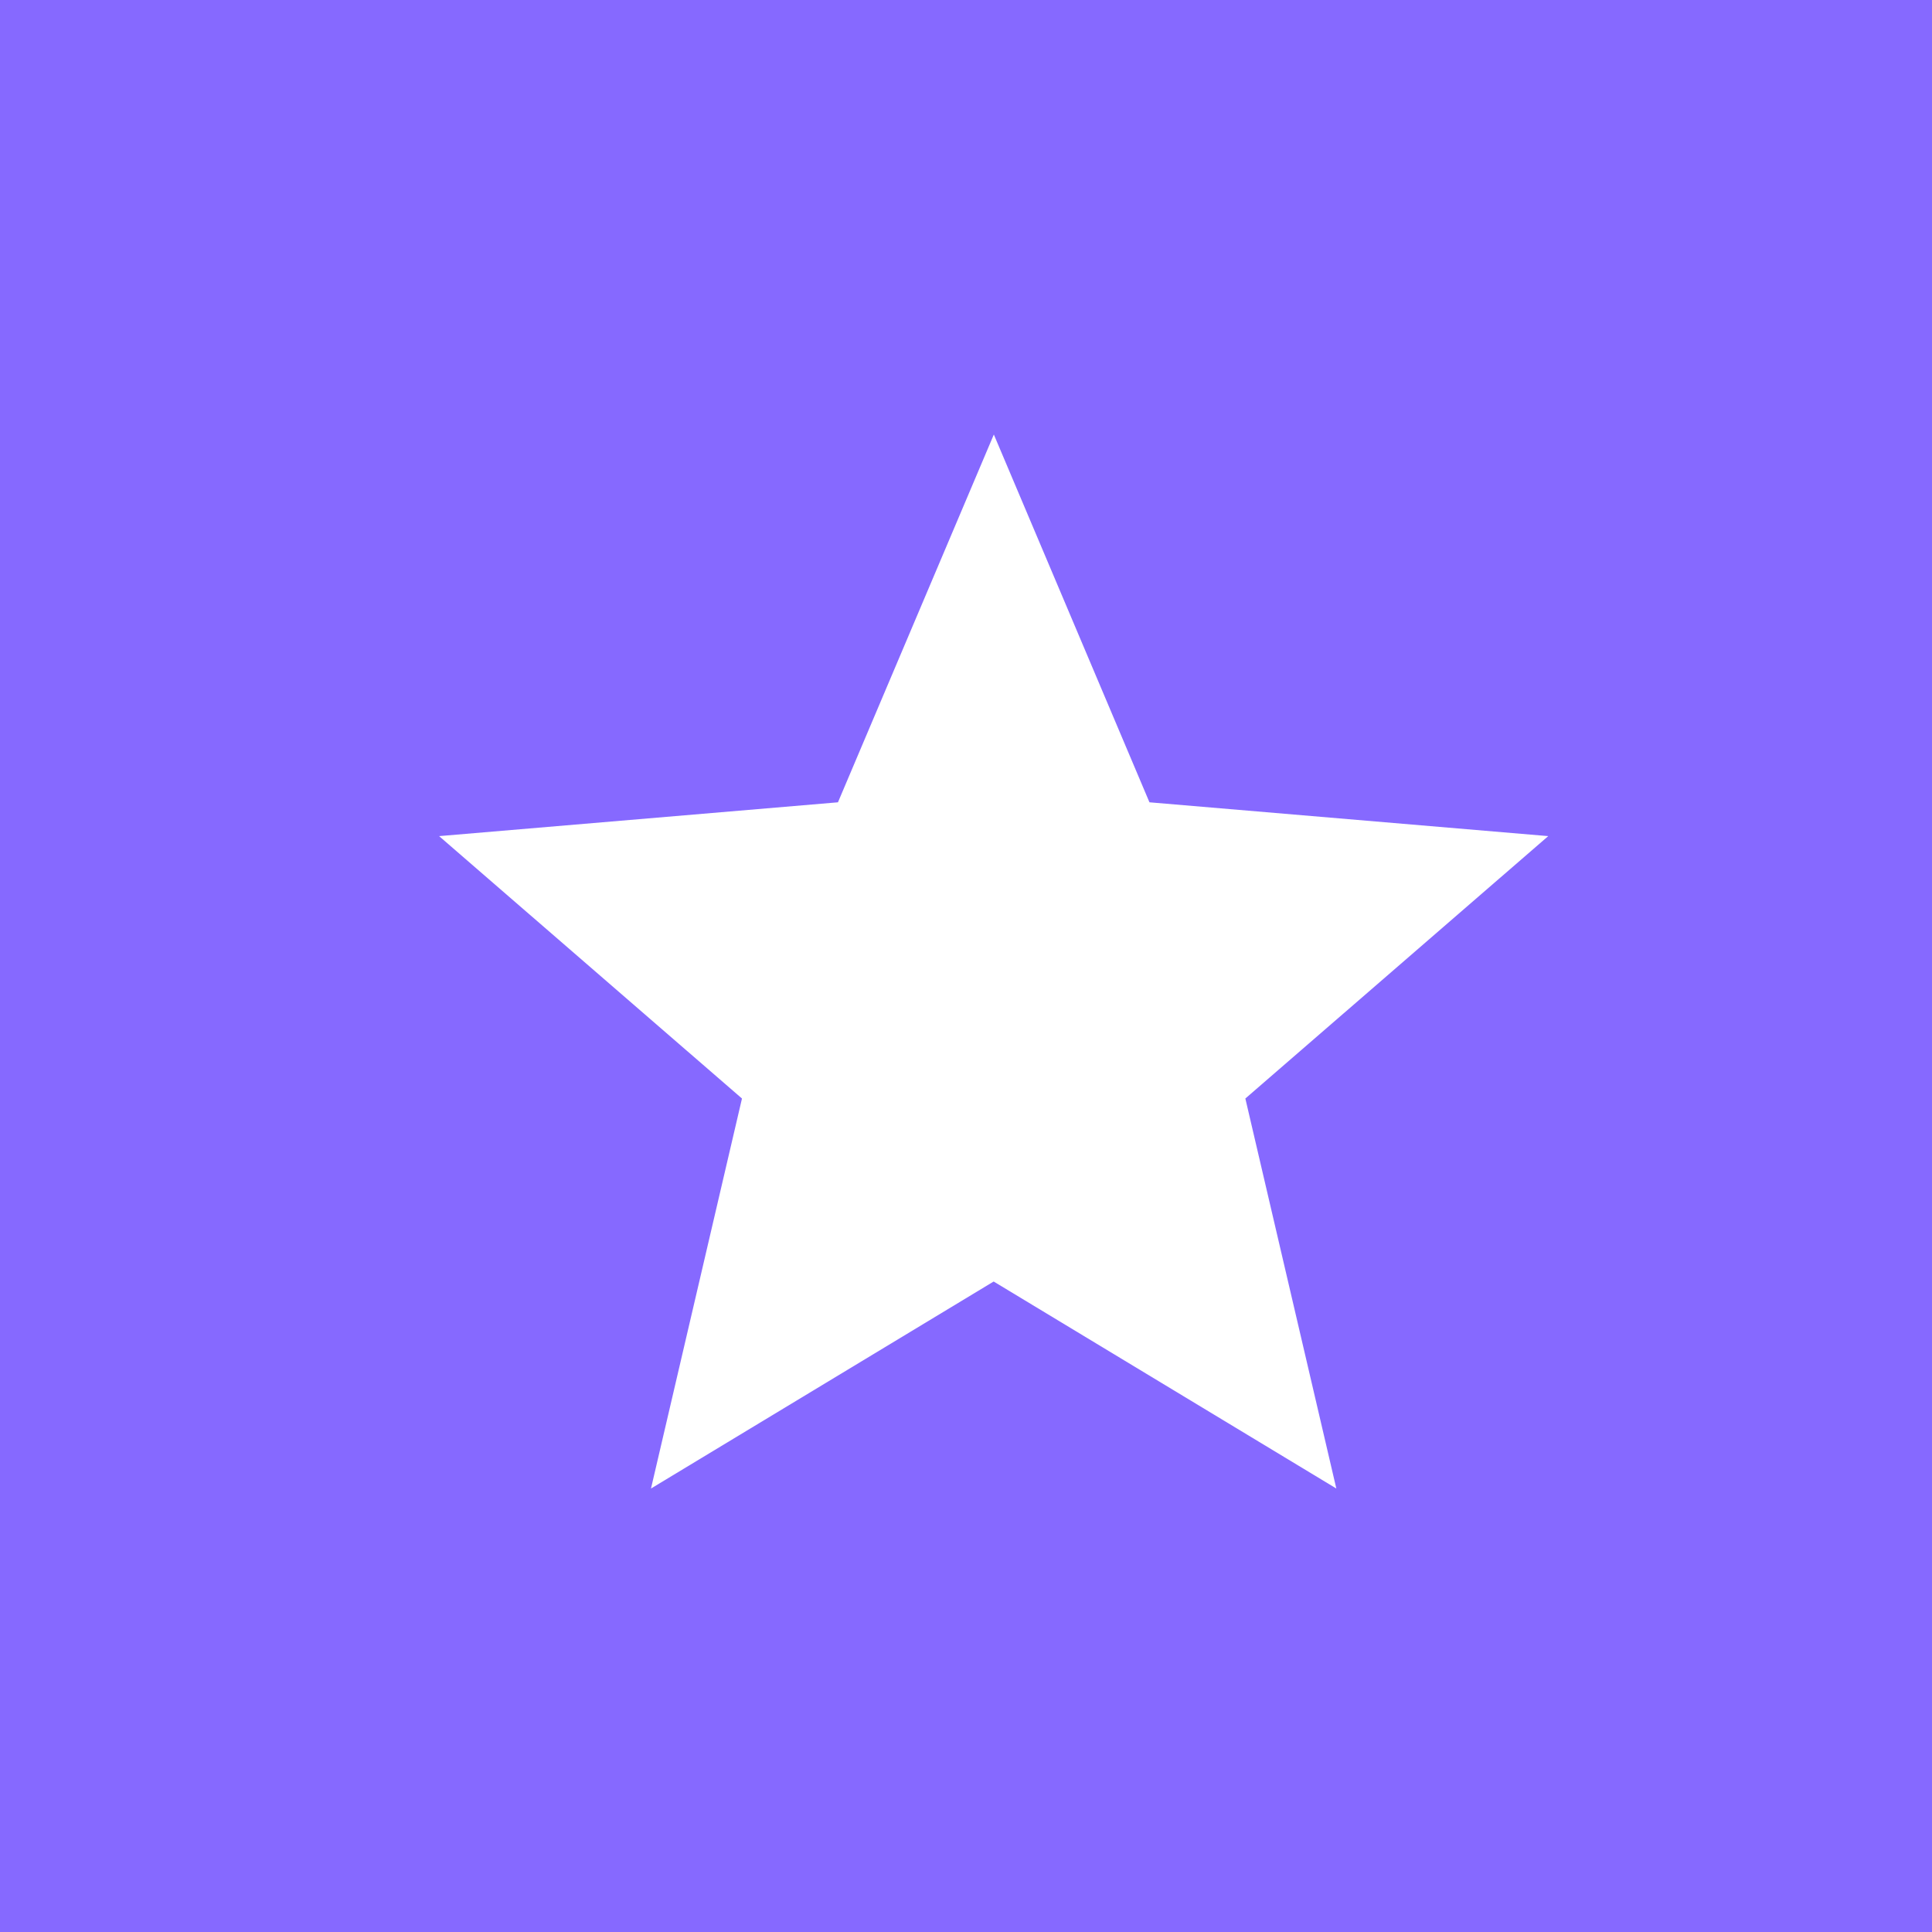 <svg xmlns="http://www.w3.org/2000/svg" viewBox="0 0 22 22">
  <defs>
    <style>
      .cls-1 {
        fill: #8669ff;
      }
    </style>
  </defs>
  <path id="Subtraction_17" data-name="Subtraction 17" class="cls-1" d="M22,22H0V0H22V22ZM11.317,14.594h0l3.9,2.356-1.036-4.441,3.449-2.988-4.541-.385L11.317,4.948,9.542,9.136,5,9.521l3.449,2.988L7.413,16.95l3.9-2.356Z"/>
</svg>
